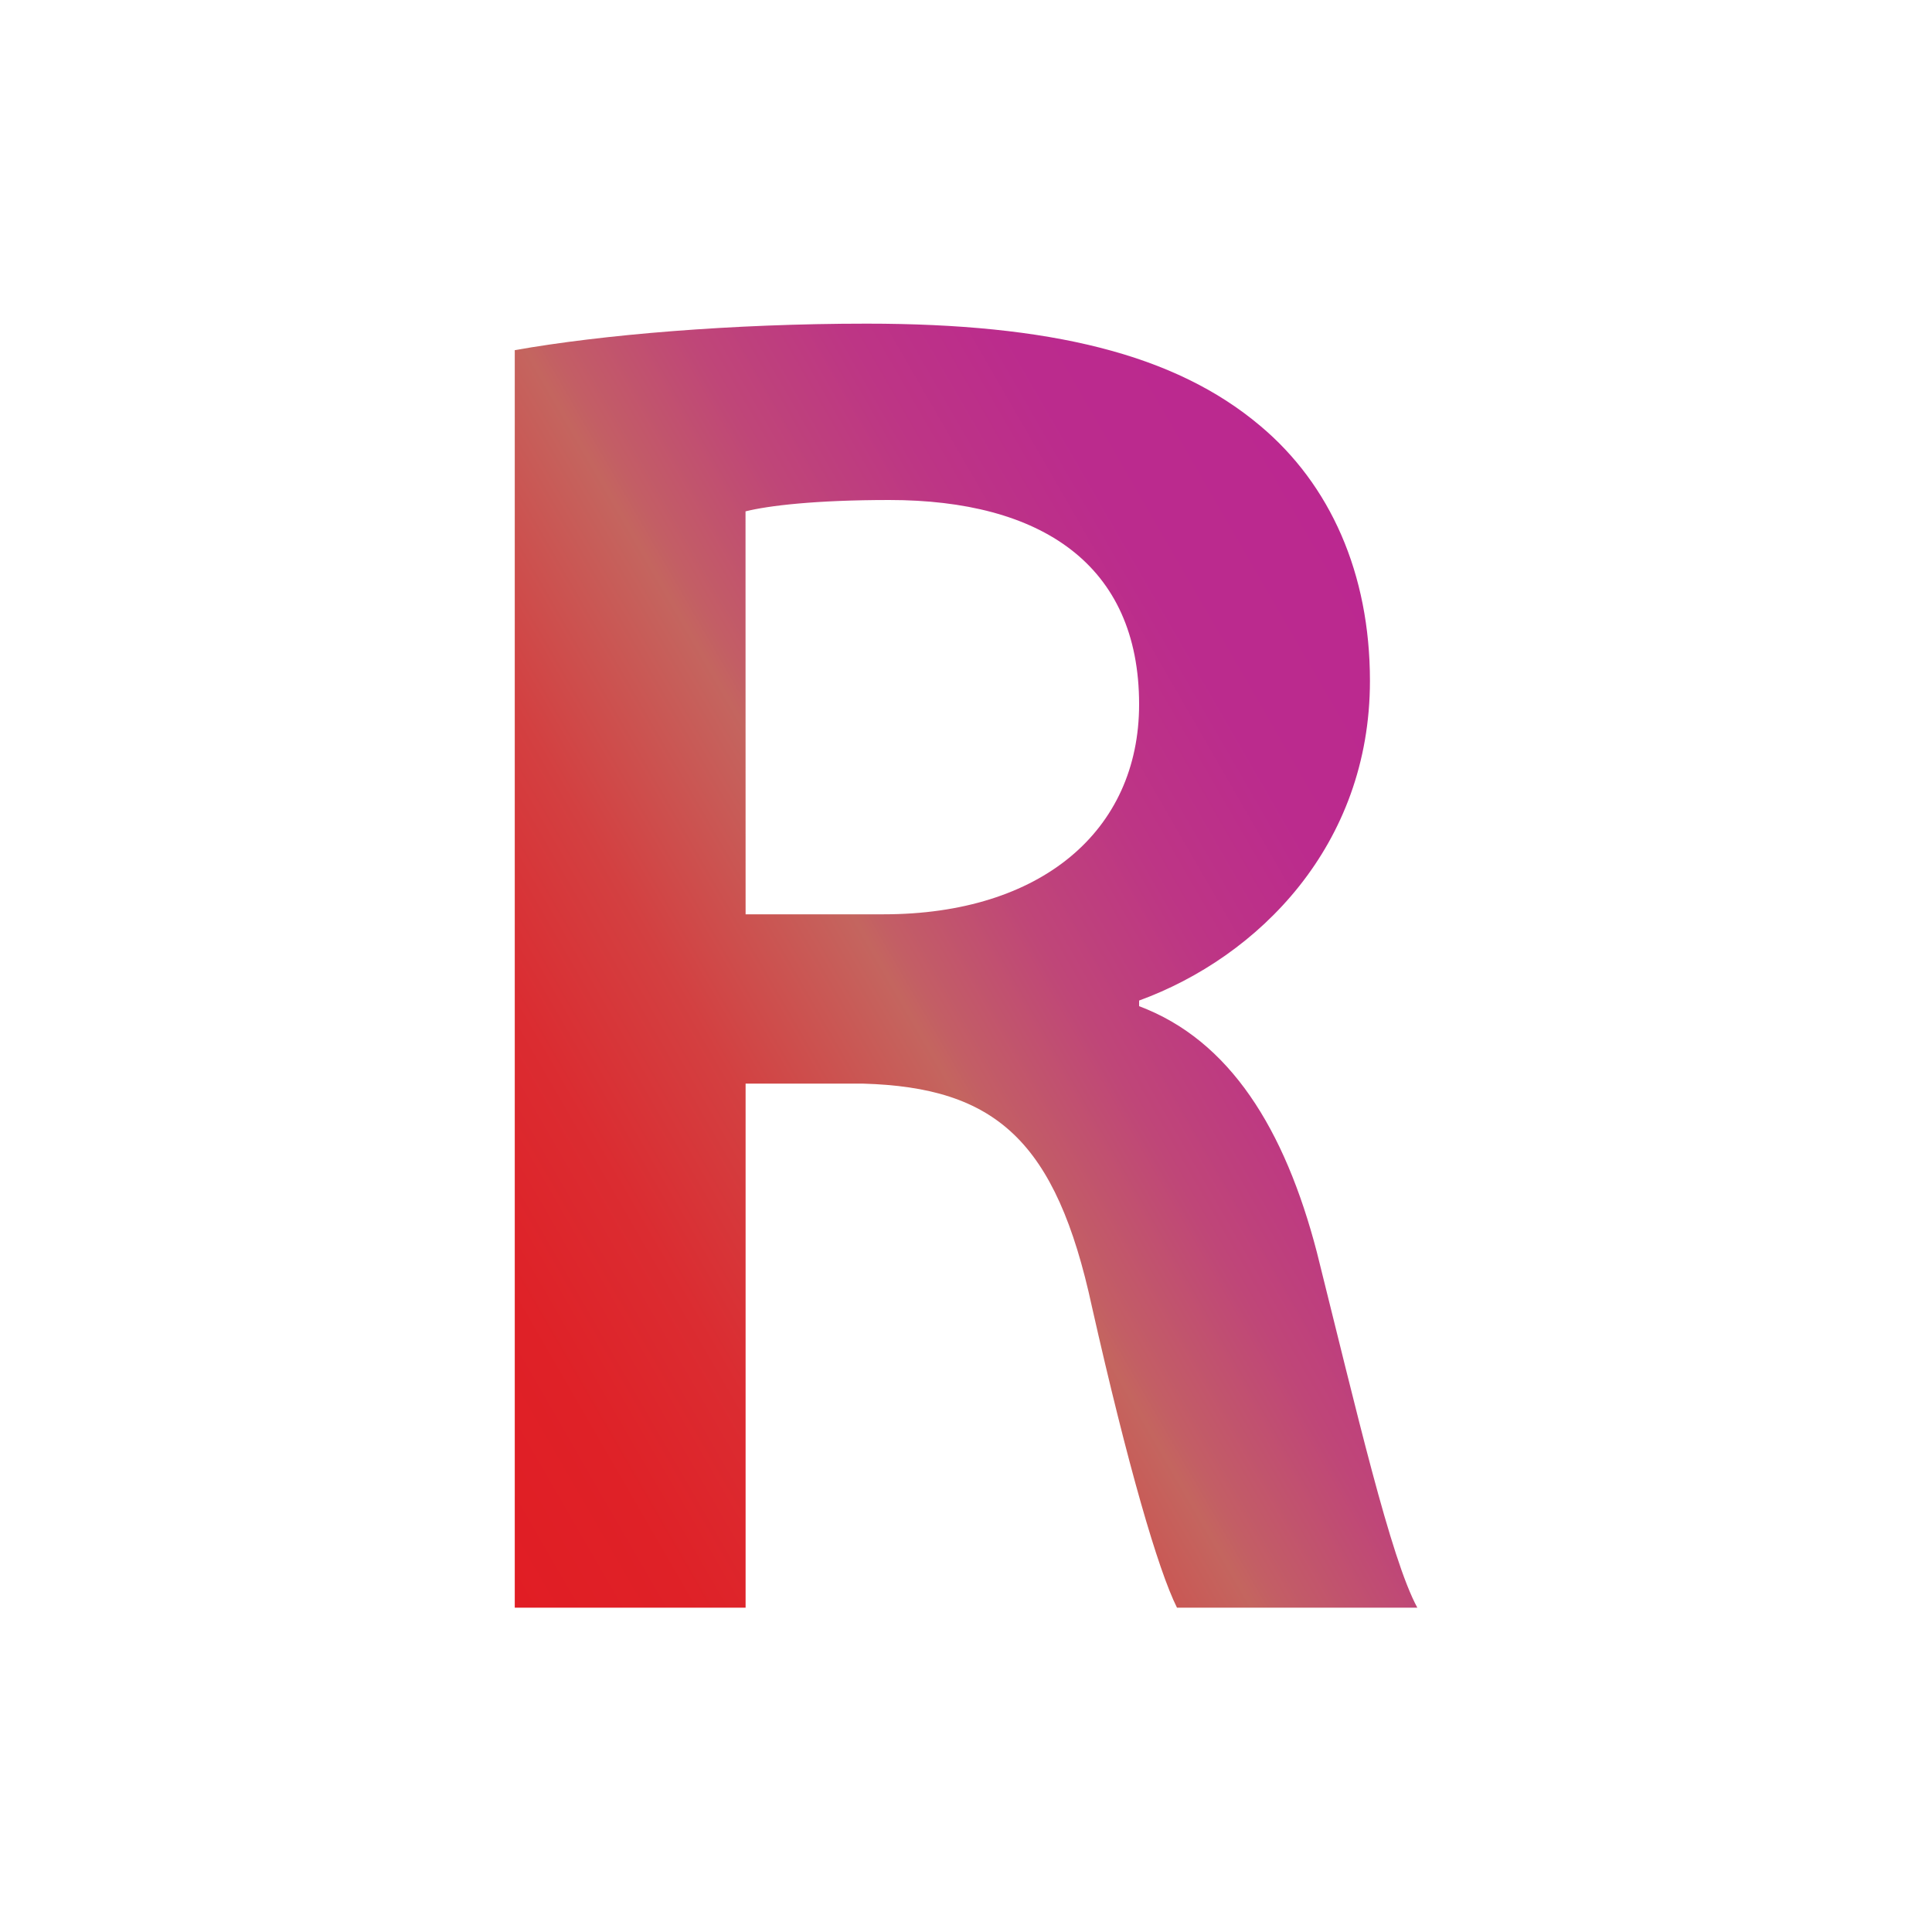 <svg id="Layer_1" data-name="Layer 1" xmlns="http://www.w3.org/2000/svg" xmlns:xlink="http://www.w3.org/1999/xlink" viewBox="0 0 250 250"><defs><style>.cls-1{fill:#fff;}.cls-2{fill:url(#linear-gradient);}</style><linearGradient id="linear-gradient" x1="120.96" y1="247.35" x2="261.53" y2="166.19" gradientUnits="userSpaceOnUse"><stop offset="0" stop-color="#fff"/><stop offset="0" stop-color="#e11d24"/><stop offset="0.12" stop-color="#df2127"/><stop offset="0.24" stop-color="#db2c31"/><stop offset="0.36" stop-color="#d34041"/><stop offset="0.47" stop-color="#c85b57"/><stop offset="0.51" stop-color="#c4655f"/><stop offset="0.53" stop-color="#c35e65"/><stop offset="0.63" stop-color="#bf4678"/><stop offset="0.74" stop-color="#bd3585"/><stop offset="0.85" stop-color="#bb2b8d"/><stop offset="1" stop-color="#bb2890"/></linearGradient></defs><title>favicon</title><rect class="cls-1" width="250" height="250"/><path class="cls-2" d="M141.61,120.31c11.26-2,28.15-3.43,45.54-3.43,23.75,0,39.9,3.92,50.92,13.22,9.06,7.59,14.2,19.1,14.2,33,0,21.3-14.44,35.74-29.87,41.37v.73c11.75,4.41,18.85,15.91,23,31.83,5.14,20.56,9.55,39.66,13,46H227.3c-2.45-4.9-6.36-18.36-11-38.92-4.65-21.54-12.49-28.4-29.62-28.89H171.48v67.81H141.61Zm29.87,73h17.87c20.32,0,33.05-10.77,33.05-27.17,0-18.12-12.73-26.44-32.32-26.44-9.55,0-15.67.73-18.61,1.47Z" transform="translate(-75 -75)"/></svg>